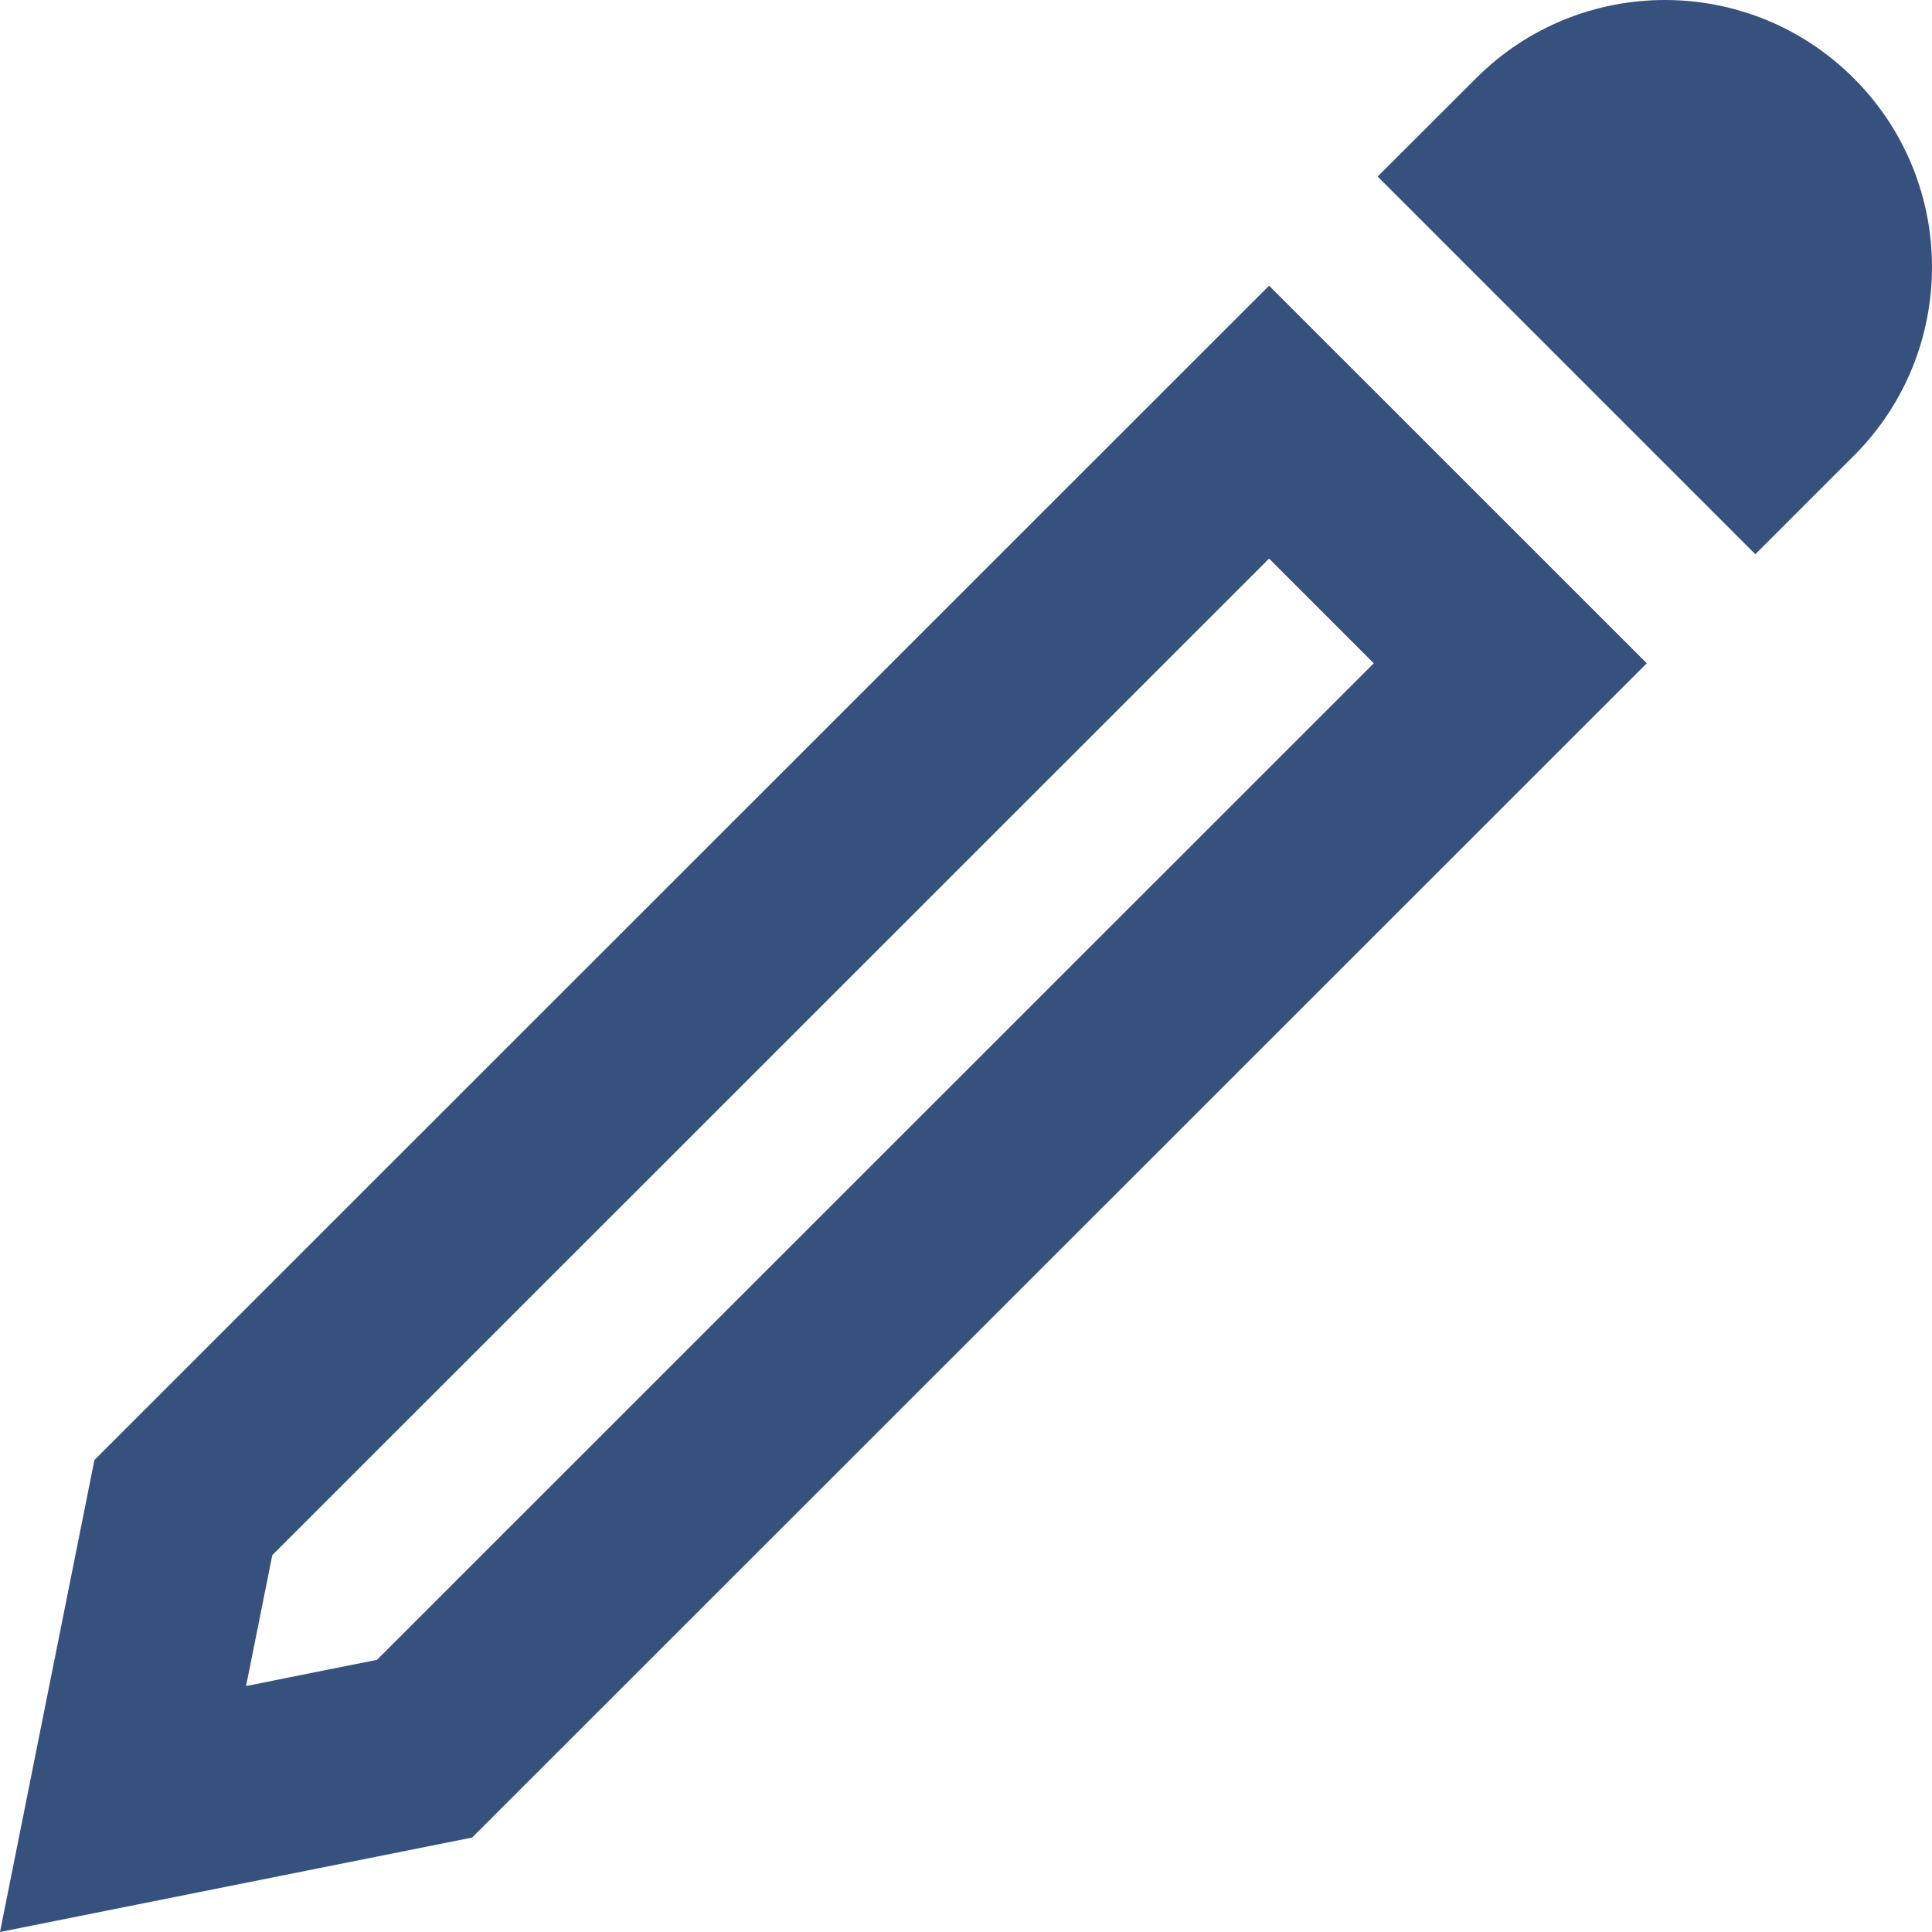<svg width="16" height="16" viewBox="0 0 16 16" fill="none" xmlns="http://www.w3.org/2000/svg">
<path d="M15.352 0.648C14.488 -0.216 13.088 -0.216 12.224 0.648L11.409 1.462L14.537 4.59L15.352 3.775C16.216 2.912 16.216 1.511 15.352 0.648Z" fill="#37517E"/>
<path fill-rule="evenodd" clip-rule="evenodd" d="M13.638 5.493L10.51 2.366L0.782 12.091L0 16L3.91 15.218L13.638 5.493ZM2.038 13.963L2.255 12.879L10.51 4.626L11.377 5.493L3.122 13.746L2.038 13.963Z" fill="#37517E"/>
</svg>
